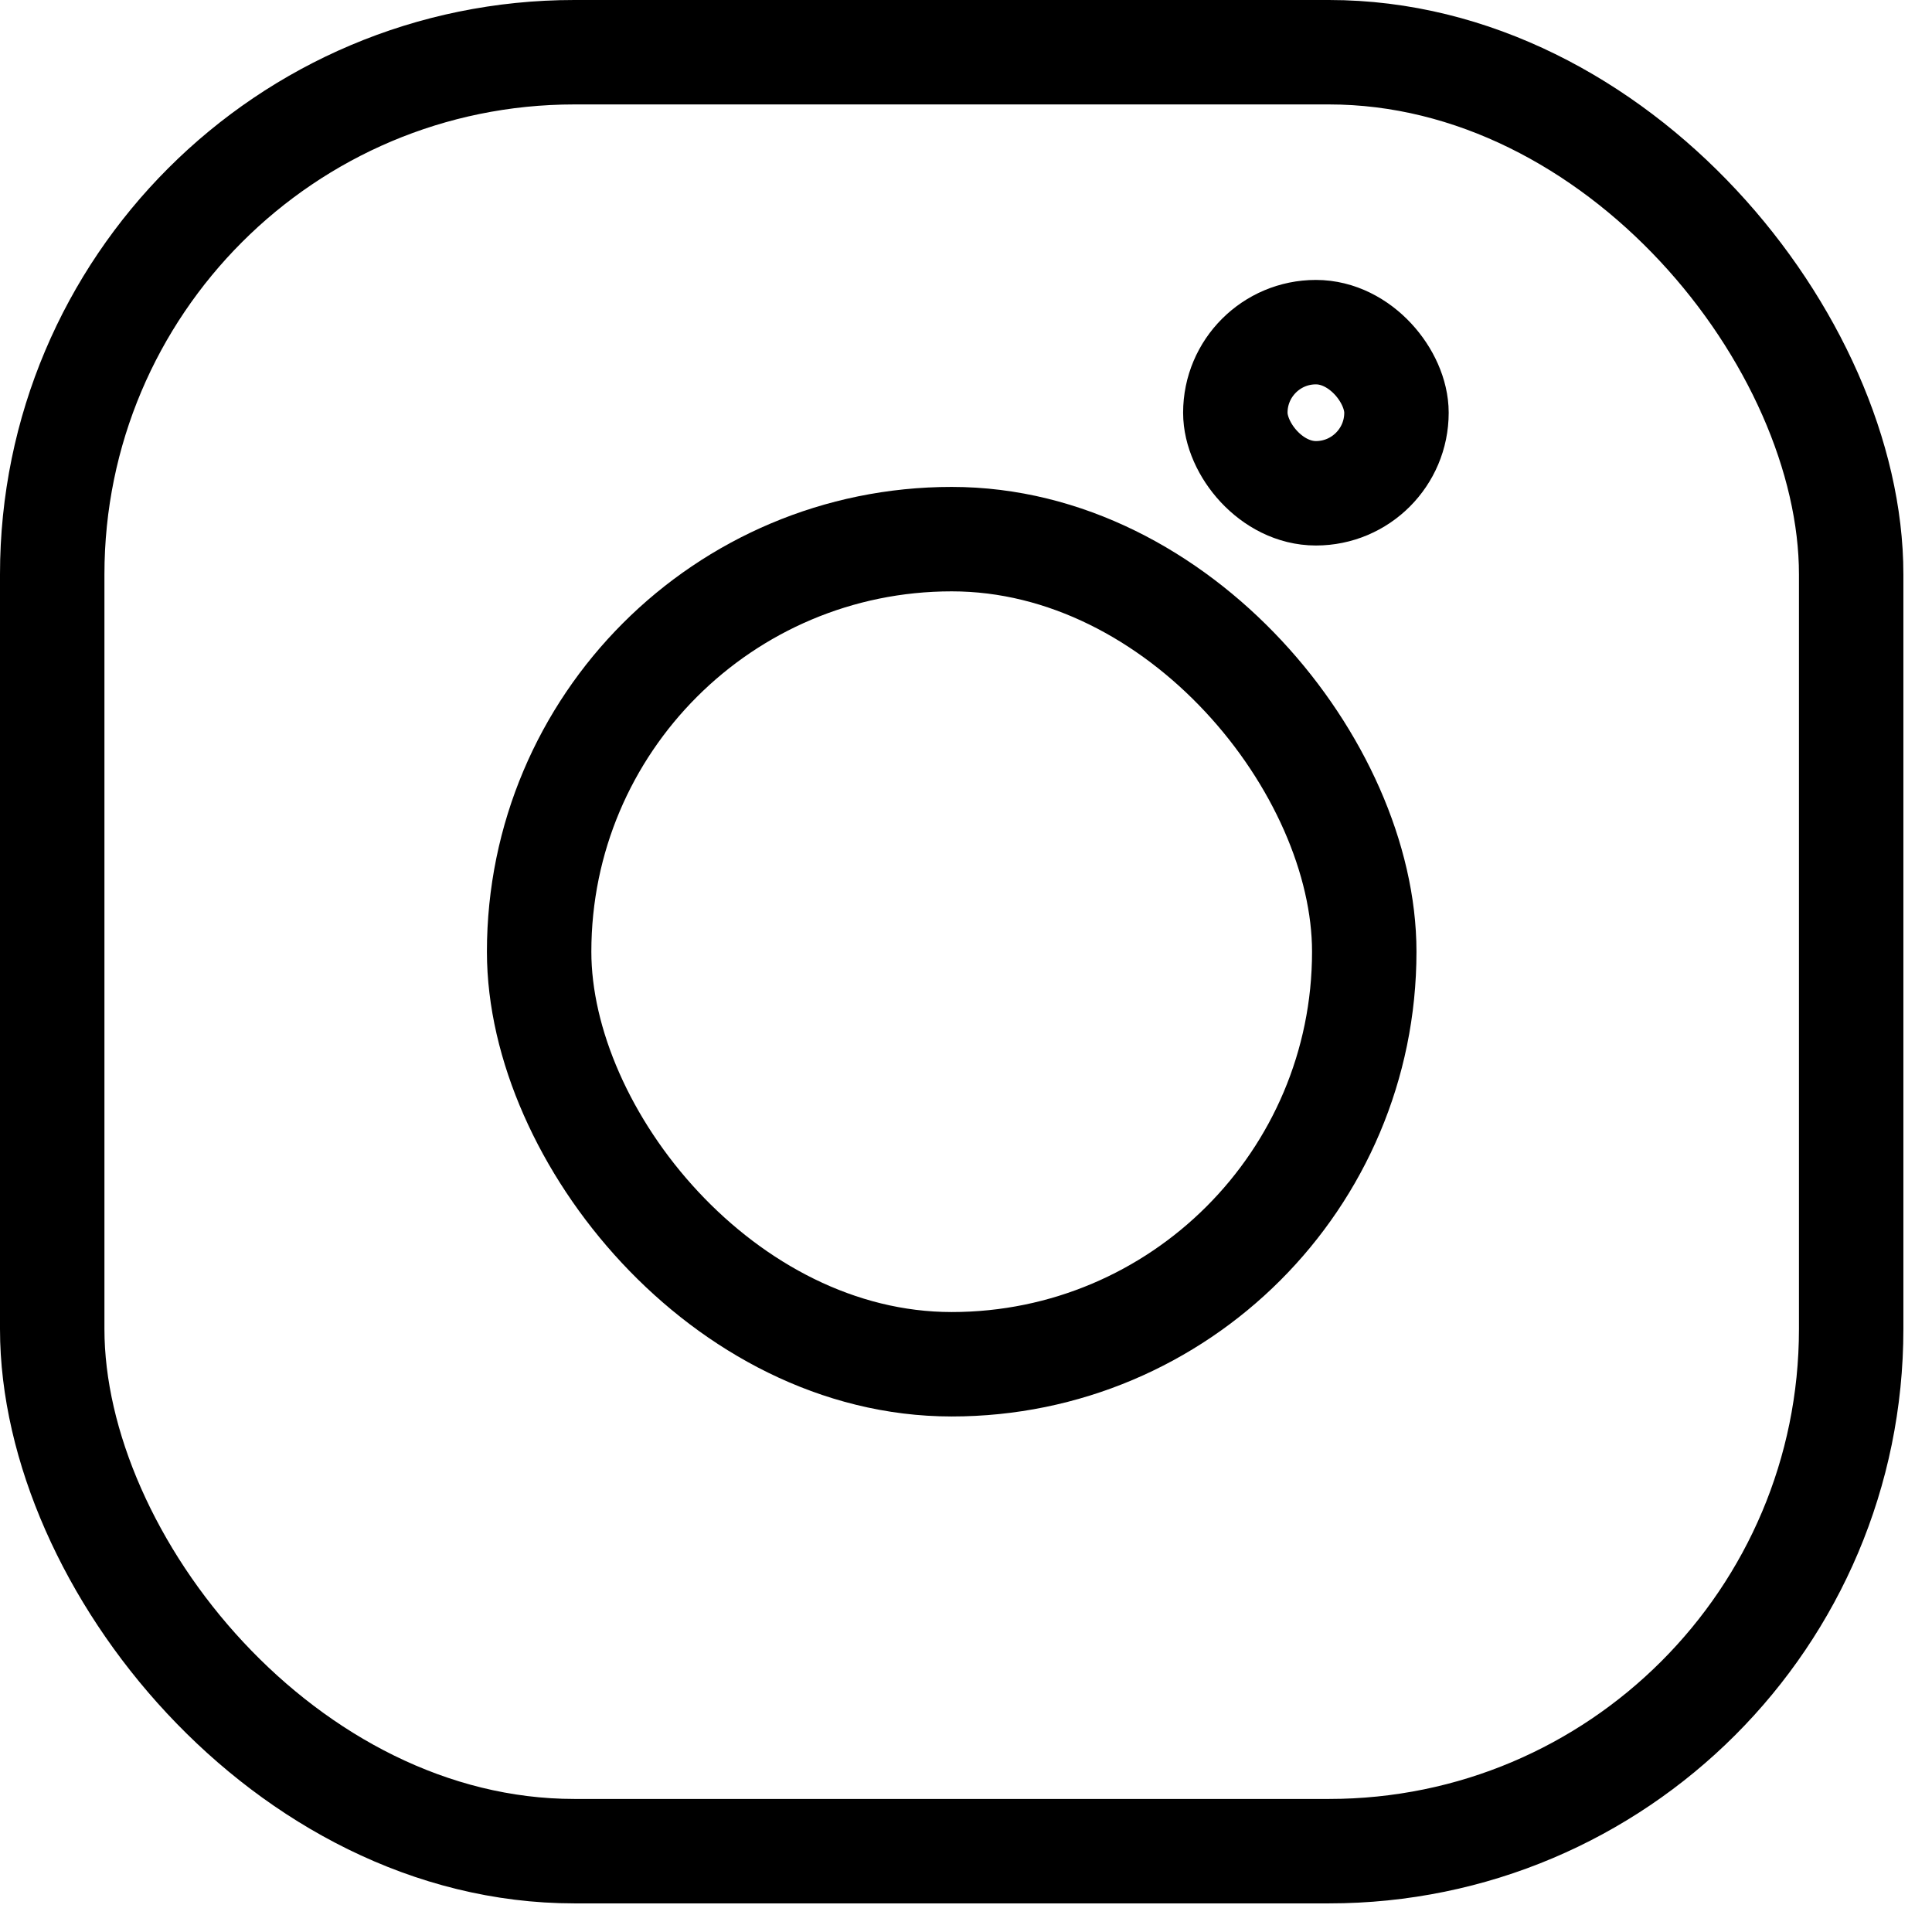 <svg width="37" height="37" viewBox="0 0 37 37" fill="none" xmlns="http://www.w3.org/2000/svg">
<rect x="1" y="1" width="34.452" height="34.452" rx="10" stroke="black" stroke-width="2"/>
<rect x="10.325" y="10.325" width="15.802" height="15.802" rx="7.901" stroke="black" stroke-width="2"/>
<rect x="23.658" y="6.361" width="3.086" height="3.086" rx="1.543" stroke="black" stroke-width="2"/>
</svg>
